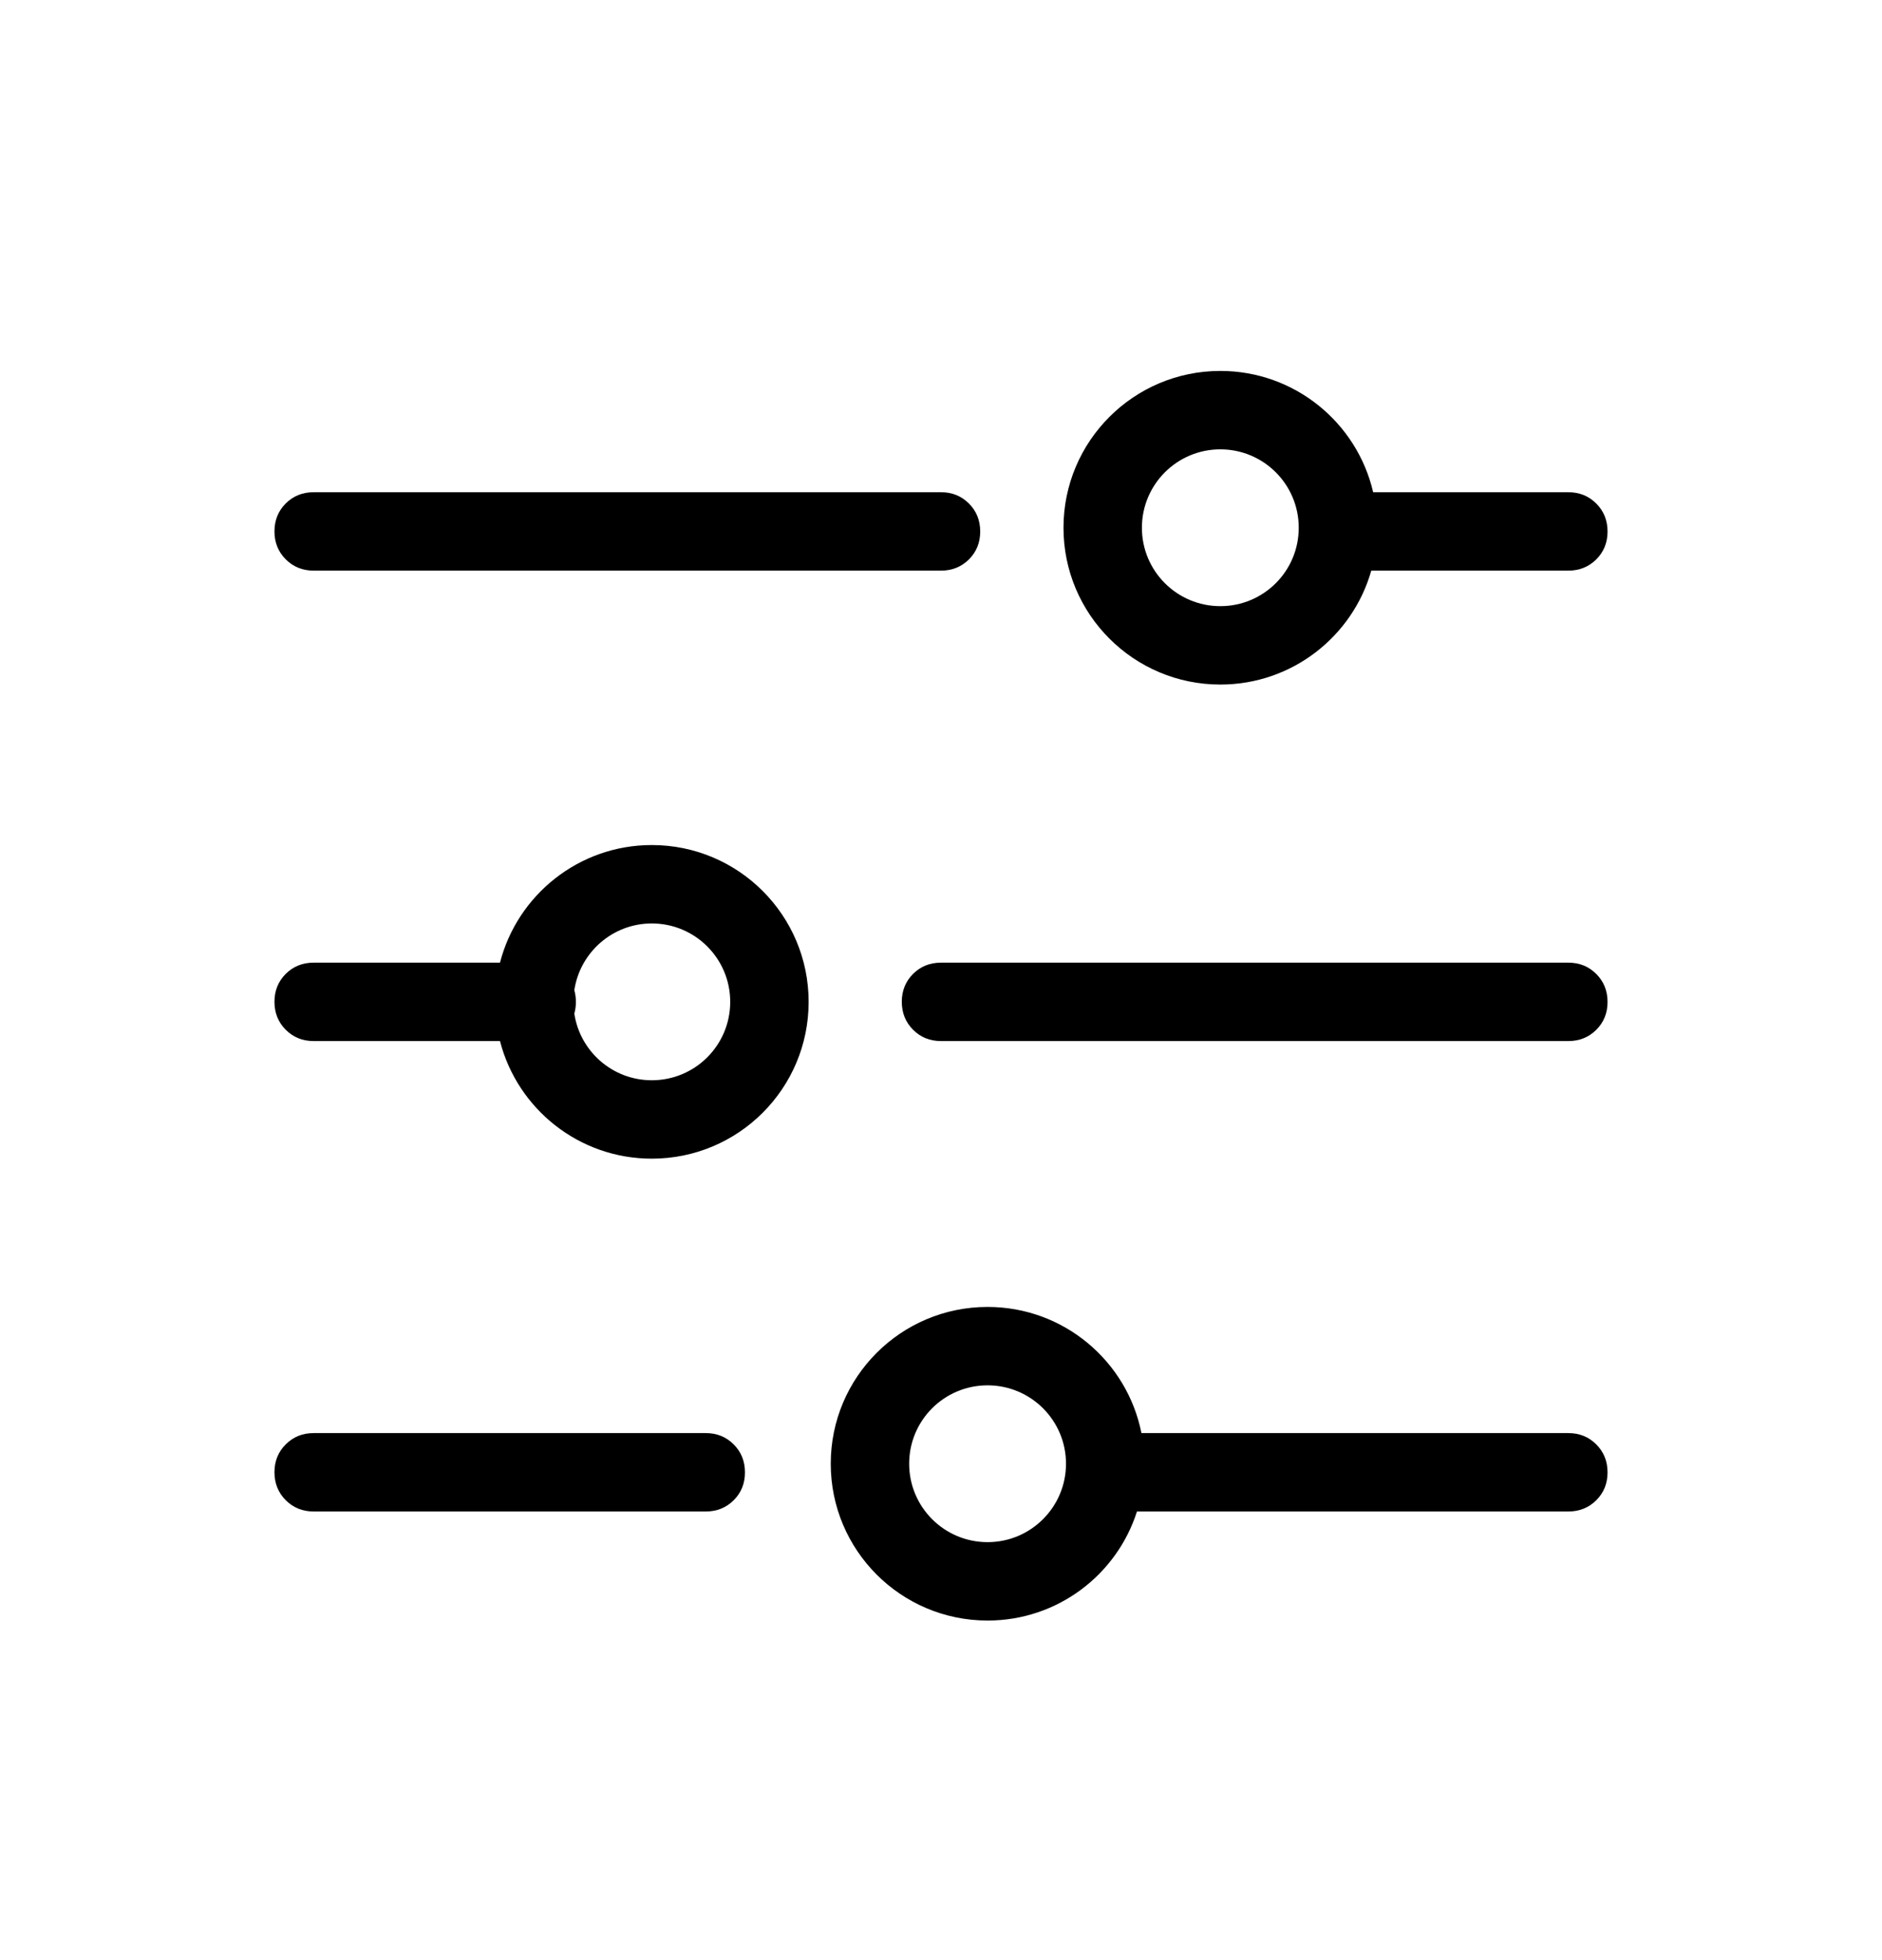 <svg width="24" height="25" viewBox="0 0 24 25" fill="none" xmlns="http://www.w3.org/2000/svg">
<g id="icon/outline/filter">
<mask id="mask0_381_26268" style="mask-type:alpha" maskUnits="userSpaceOnUse" x="0" y="0" width="24" height="25">
<rect id="Bounding box" y="0.778" width="24" height="24" fill="#D9D9D9"/>
</mask>
<g mask="url(#mask0_381_26268)">
<g id="Union">
<path fill-rule="evenodd" clip-rule="evenodd" d="M17.487 7.278C17.249 8.117 16.477 8.731 15.562 8.731C14.458 8.731 13.562 7.836 13.562 6.731C13.562 5.627 14.458 4.731 15.562 4.731C16.511 4.731 17.306 5.392 17.511 6.278H20C20.142 6.278 20.26 6.326 20.356 6.422C20.452 6.518 20.5 6.637 20.5 6.779C20.5 6.921 20.452 7.039 20.356 7.135C20.26 7.23 20.142 7.278 20 7.278H17.487ZM16.562 6.731C16.562 7.284 16.115 7.731 15.562 7.731C15.01 7.731 14.562 7.284 14.562 6.731C14.562 6.179 15.01 5.731 15.562 5.731C16.115 5.731 16.562 6.179 16.562 6.731Z" fill="black"/>
<path d="M4 19.278C3.858 19.278 3.74 19.23 3.644 19.134C3.548 19.038 3.5 18.919 3.5 18.777C3.5 18.636 3.548 18.517 3.644 18.422C3.74 18.326 3.858 18.278 4 18.278H9C9.142 18.278 9.26 18.326 9.356 18.422C9.452 18.518 9.5 18.637 9.5 18.779C9.5 18.921 9.452 19.039 9.356 19.135C9.26 19.23 9.142 19.278 9 19.278H4Z" fill="black"/>
<path d="M12 13.278C11.858 13.278 11.74 13.23 11.644 13.134C11.548 13.038 11.5 12.919 11.5 12.777C11.5 12.636 11.548 12.517 11.644 12.421C11.74 12.326 11.858 12.278 12 12.278H20C20.142 12.278 20.26 12.326 20.356 12.422C20.452 12.518 20.5 12.637 20.5 12.779C20.5 12.921 20.452 13.039 20.356 13.135C20.26 13.23 20.142 13.278 20 13.278H12Z" fill="black"/>
<path d="M4 7.278C3.858 7.278 3.74 7.23 3.644 7.134C3.548 7.038 3.5 6.919 3.5 6.778C3.5 6.636 3.548 6.517 3.644 6.421C3.74 6.326 3.858 6.278 4 6.278H12C12.142 6.278 12.26 6.326 12.356 6.422C12.452 6.518 12.5 6.637 12.5 6.779C12.5 6.921 12.452 7.039 12.356 7.135C12.26 7.23 12.142 7.278 12 7.278H4Z" fill="black"/>
<path fill-rule="evenodd" clip-rule="evenodd" d="M4 13.278C3.858 13.278 3.74 13.23 3.644 13.134C3.548 13.038 3.5 12.919 3.5 12.777C3.5 12.636 3.548 12.517 3.644 12.421C3.74 12.326 3.858 12.278 4 12.278H6.376C6.598 11.416 7.381 10.778 8.312 10.778C9.417 10.778 10.312 11.674 10.312 12.778C10.312 13.883 9.417 14.778 8.312 14.778C7.381 14.778 6.598 14.141 6.376 13.278H4ZM7.344 12.779C7.344 12.832 7.337 12.882 7.324 12.928C7.396 13.409 7.811 13.778 8.312 13.778C8.865 13.778 9.312 13.331 9.312 12.778C9.312 12.226 8.865 11.778 8.312 11.778C7.811 11.778 7.396 12.148 7.324 12.629C7.337 12.676 7.344 12.726 7.344 12.779Z" fill="black"/>
<path fill-rule="evenodd" clip-rule="evenodd" d="M14.556 18.278C14.374 17.361 13.565 16.669 12.594 16.669C11.489 16.669 10.594 17.564 10.594 18.669C10.594 19.773 11.489 20.669 12.594 20.669C13.486 20.669 14.242 20.085 14.499 19.278H20C20.142 19.278 20.26 19.23 20.356 19.135C20.452 19.039 20.5 18.921 20.5 18.779C20.5 18.637 20.452 18.518 20.356 18.422C20.26 18.326 20.142 18.278 20 18.278H14.556ZM13.594 18.669C13.594 19.221 13.146 19.669 12.594 19.669C12.041 19.669 11.594 19.221 11.594 18.669C11.594 18.116 12.041 17.669 12.594 17.669C13.146 17.669 13.594 18.116 13.594 18.669Z" fill="black"/>
</g>
</g>
</g>
</svg>
